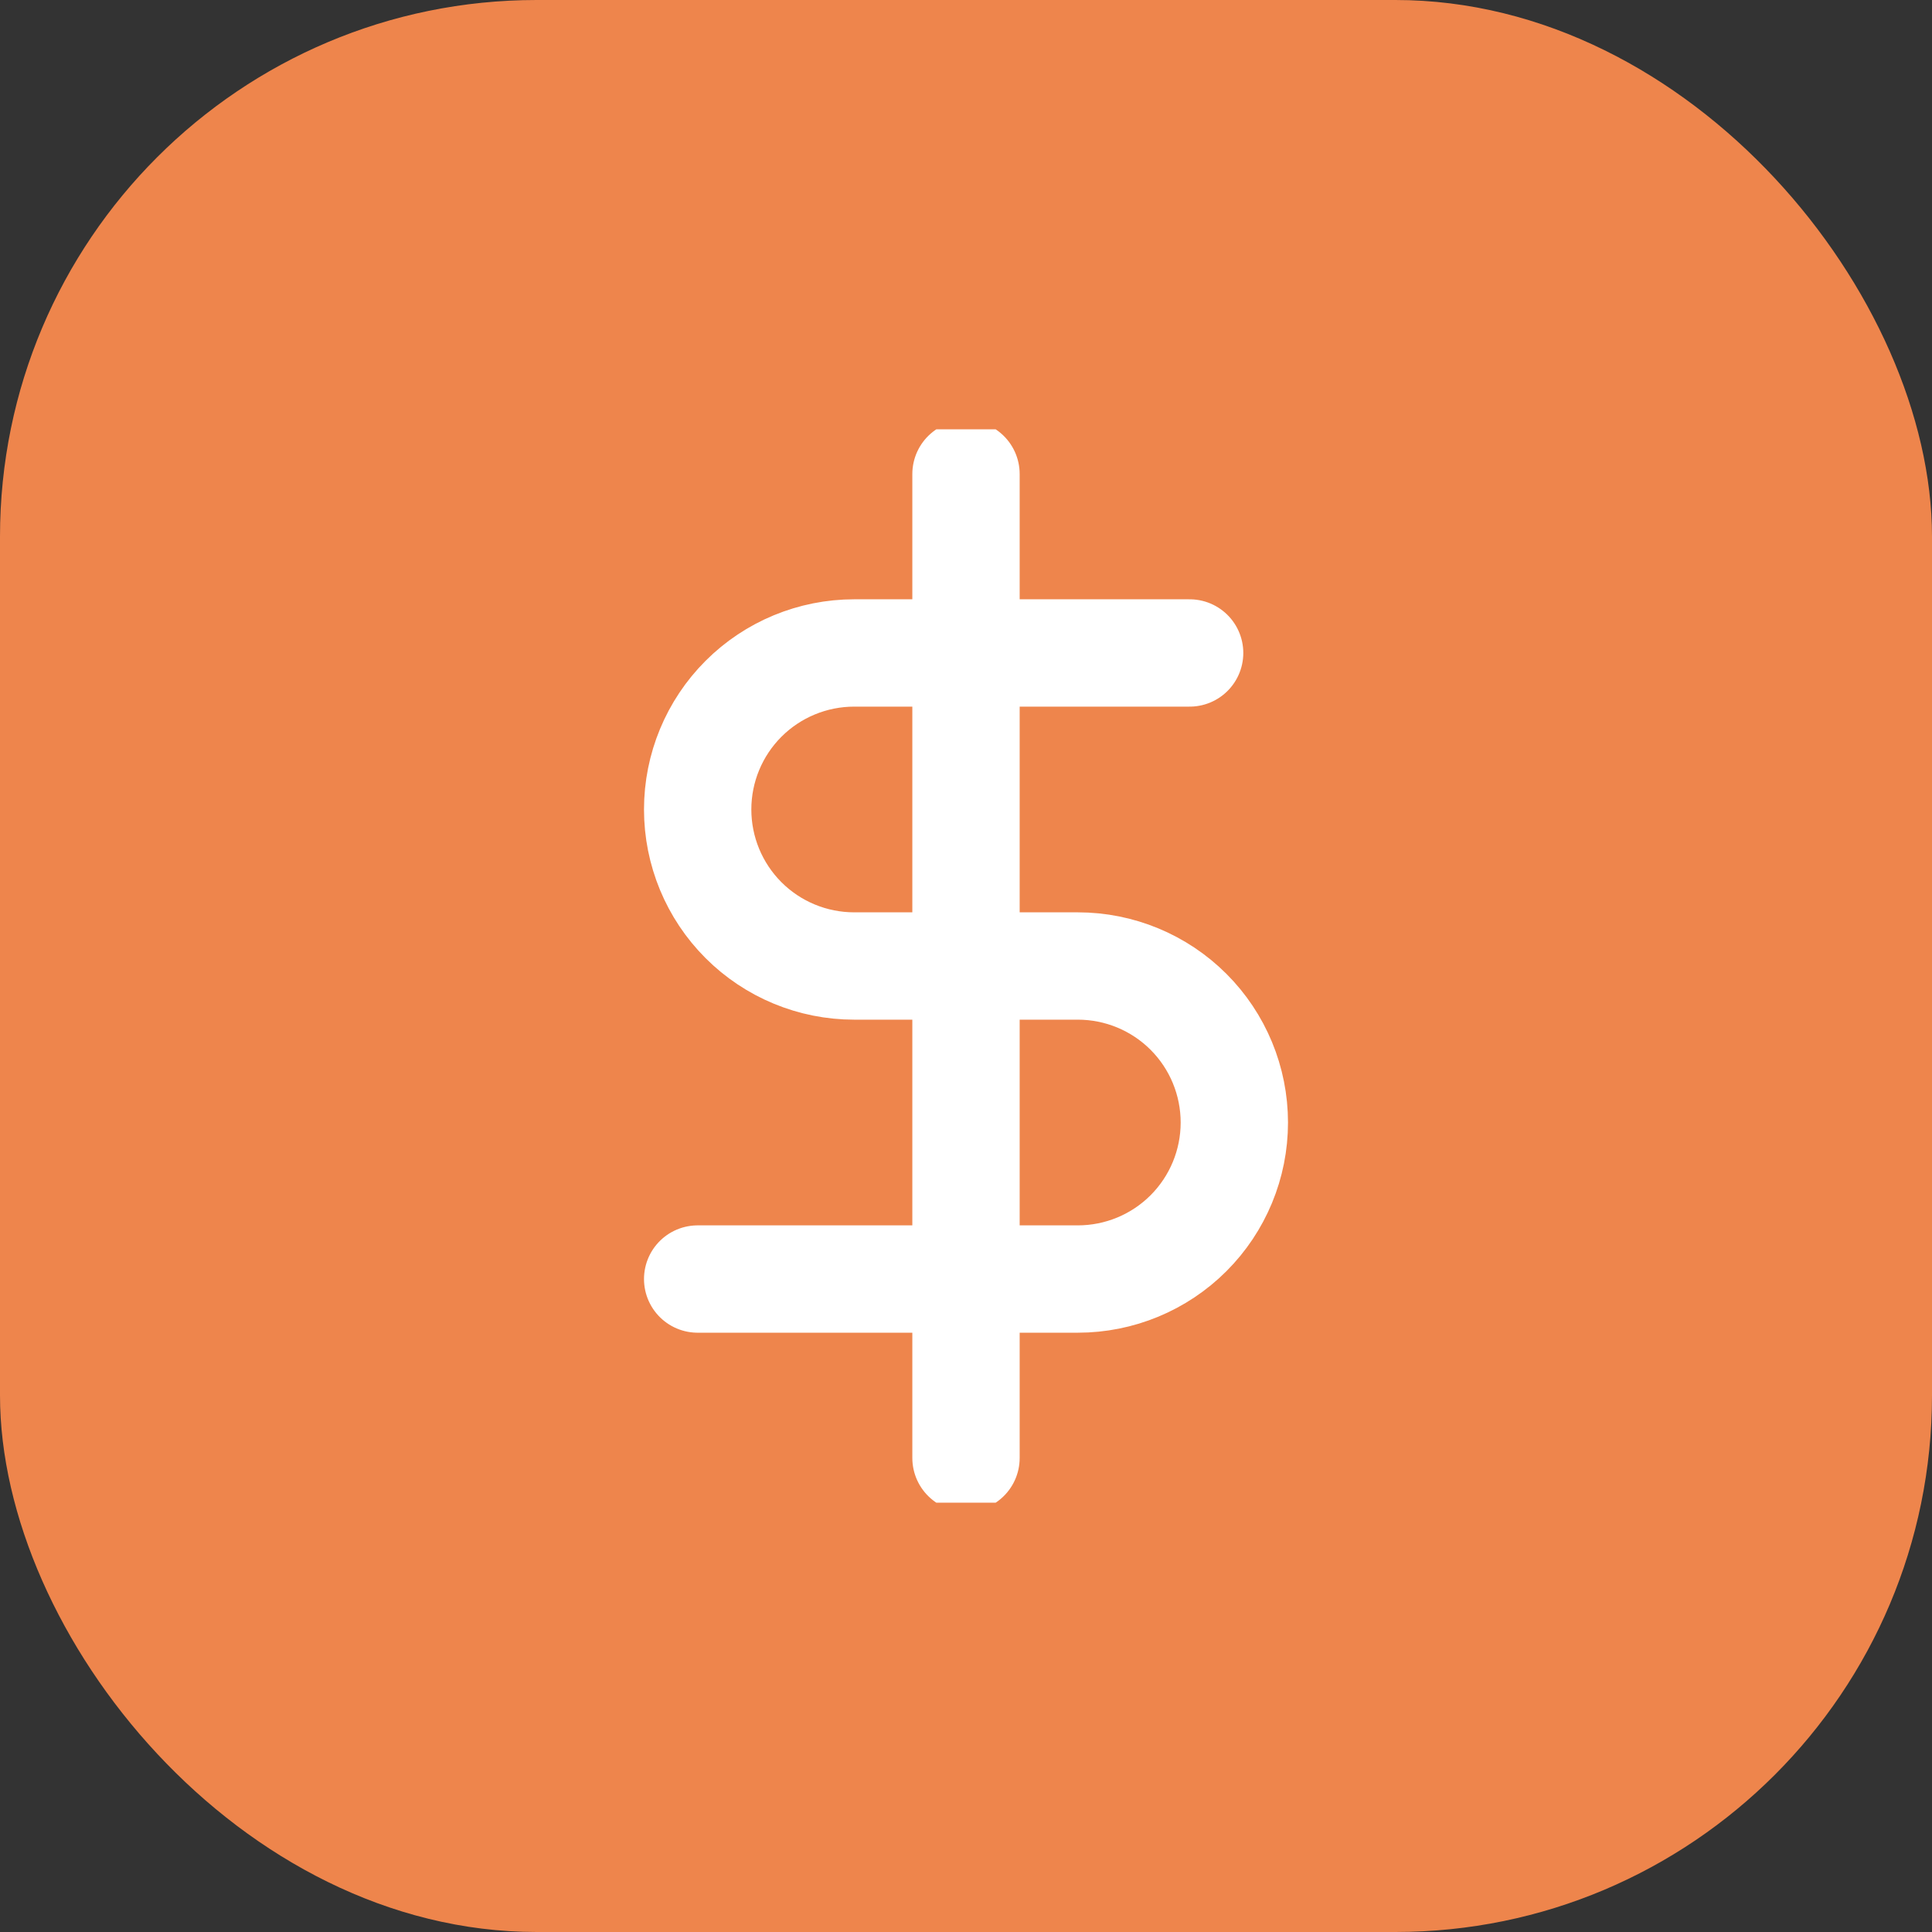 <svg width="36" height="36" viewBox="0 0 36 36" fill="none" xmlns="http://www.w3.org/2000/svg">
<rect x="0" y="0" width="36" height="36" fill="#333333" stroke="none"/>
<rect width="36" height="36" rx="10" fill="#EE854C"/>
<g clip-path="url(#clip0_301_12265)">
<path d="M18 8.833V27.167" stroke="white" stroke-width="2" stroke-linecap="round" stroke-linejoin="round"/>
<path d="M22.167 12.167H15.917C15.143 12.167 14.401 12.474 13.854 13.021C13.307 13.568 13 14.31 13 15.083C13 15.857 13.307 16.599 13.854 17.146C14.401 17.693 15.143 18 15.917 18H20.083C20.857 18 21.599 18.307 22.146 18.854C22.693 19.401 23 20.143 23 20.917C23 21.69 22.693 22.432 22.146 22.979C21.599 23.526 20.857 23.833 20.083 23.833H13" stroke="white" stroke-width="2" stroke-linecap="round" stroke-linejoin="round"/>
</g>
<defs>
<clipPath id="clip0_301_12265">
<rect width="20" height="20" fill="white" transform="translate(8 8)"/>
</clipPath>
</defs>
</svg>
